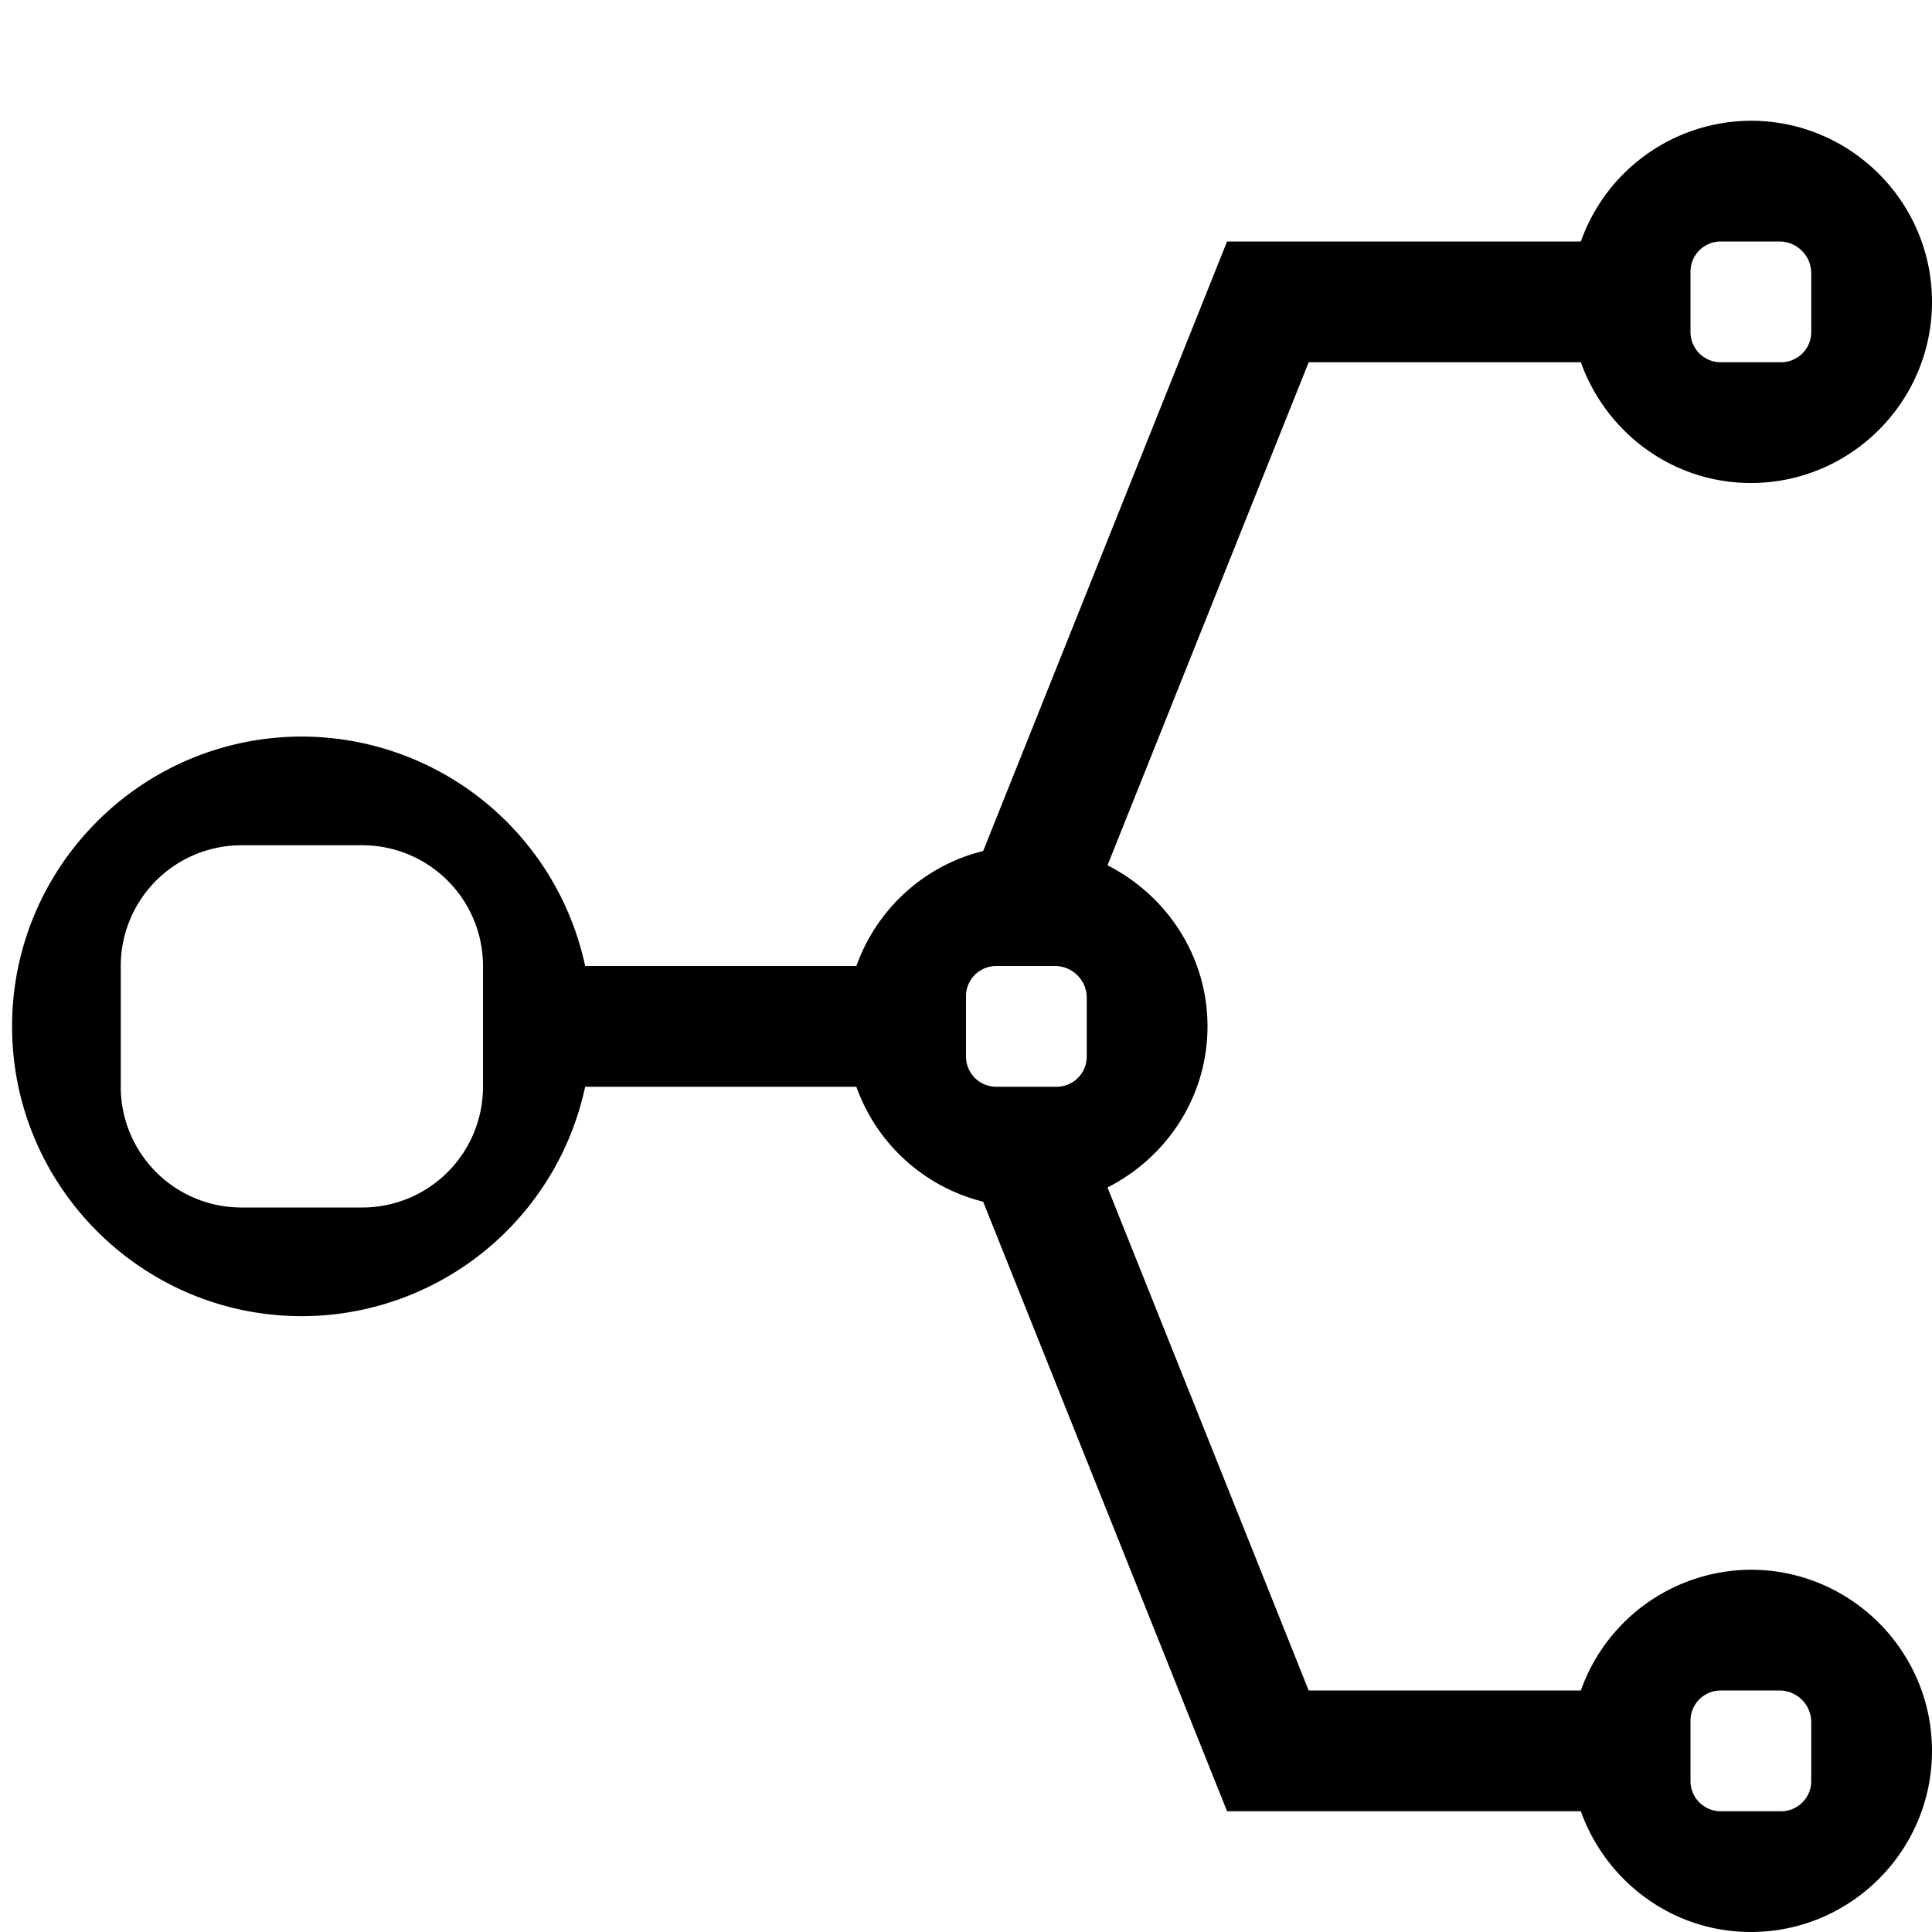 <svg xmlns="http://www.w3.org/2000/svg" id="icons" viewBox="0 0 16 16"><path d="M14.5 13a1.5 1.5 0 0 0-1.408 1h-2.254L9.172 9.834c.489-.248.828-.75.828-1.334s-.34-1.086-.828-1.334L10.838 3h2.254c.207.58.757 1 1.408 1 .827 0 1.5-.673 1.5-1.5S15.327 1 14.5 1a1.5 1.5 0 0 0-1.408 1h-2.93l-2.02 5.048c-.49.12-.882.482-1.05.952H4.846A2.403 2.403 0 0 0 2.5 6.1C1.177 6.1.1 7.176.1 8.5s1.077 2.4 2.4 2.4A2.403 2.403 0 0 0 4.846 9h2.246a1.5 1.5 0 0 0 1.05.952L10.162 15h2.93c.207.58.757 1 1.408 1 .827 0 1.5-.673 1.5-1.5s-.673-1.5-1.5-1.5zM14 2.25a.25.25 0 0 1 .25-.25h.487c.145 0 .263.118.263.263v.487a.25.25 0 0 1-.25.25h-.5a.25.25 0 0 1-.25-.25v-.5zM4 9a1 1 0 0 1-1 1H2a1 1 0 0 1-1-1V8a1 1 0 0 1 1-1h1a1 1 0 0 1 1 1v1zm4-.75A.25.25 0 0 1 8.25 8h.487c.145 0 .263.118.263.263v.487a.25.25 0 0 1-.25.25h-.5A.25.25 0 0 1 8 8.75v-.5zm7 6.5a.25.25 0 0 1-.25.25h-.5a.25.25 0 0 1-.25-.25v-.5a.25.25 0 0 1 .25-.25h.487c.145 0 .263.118.263.263v.487z"/><path fill="none" d="M0 0h16v16H0z"/></svg>